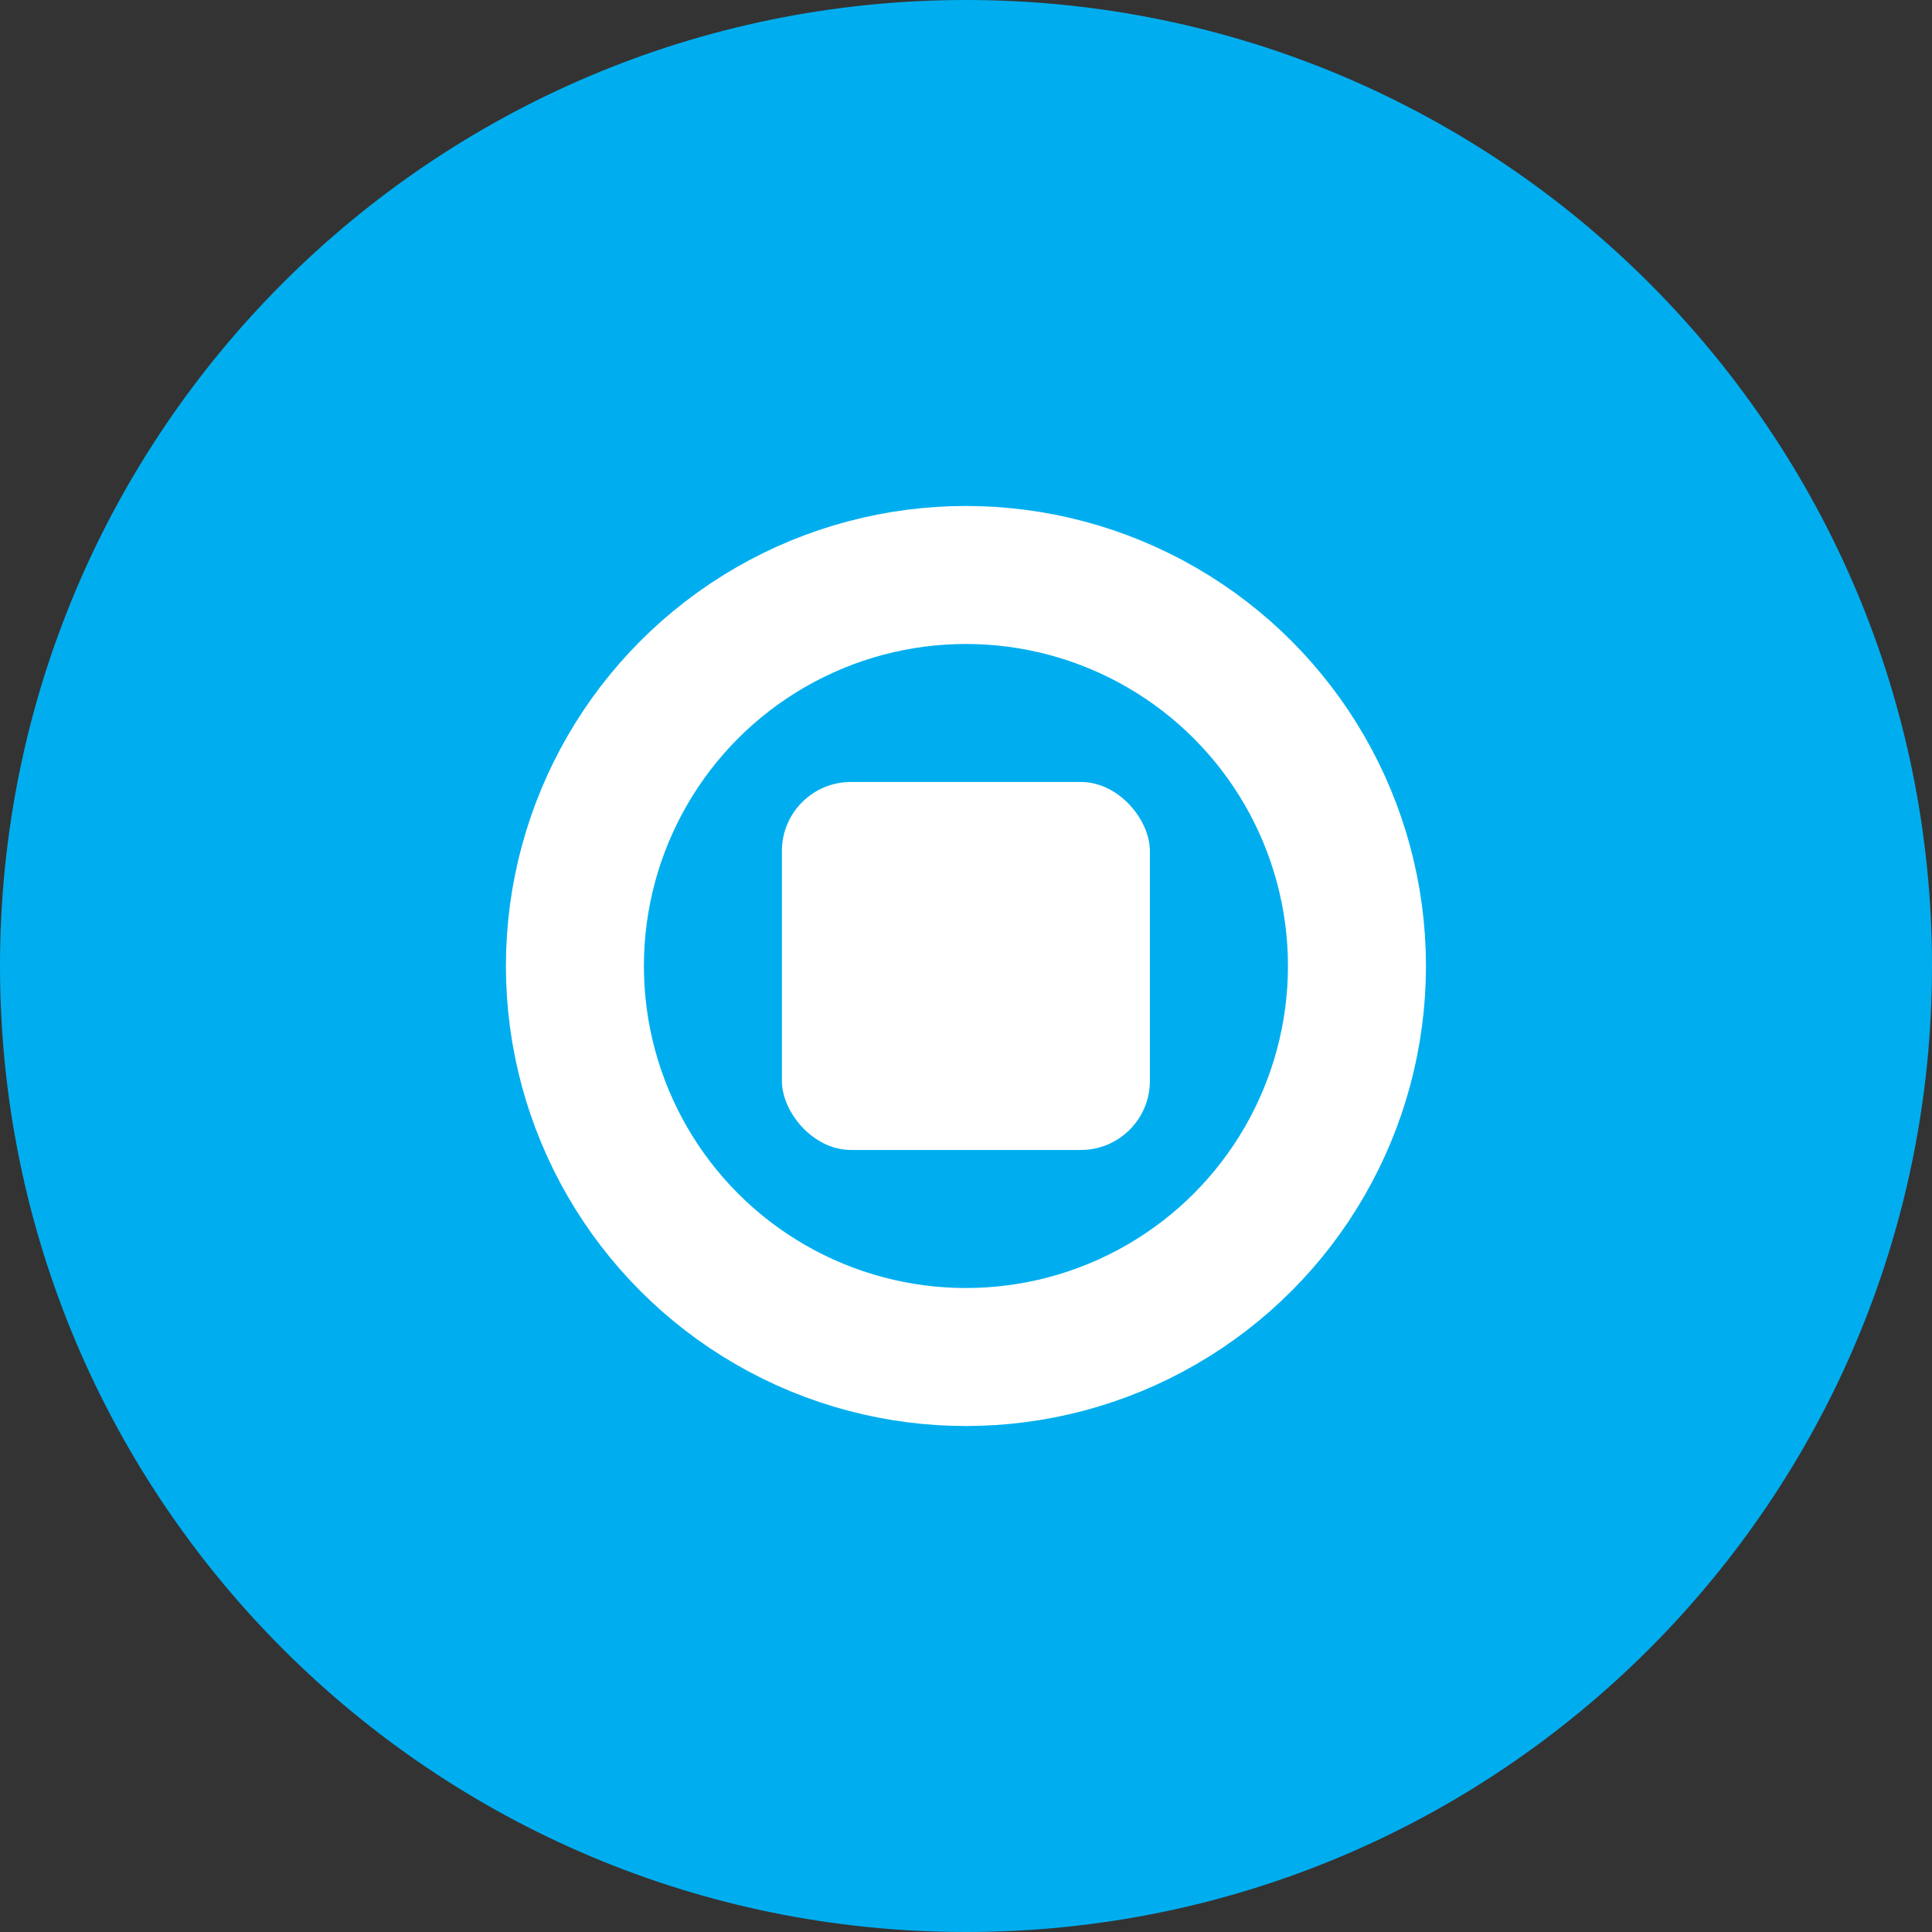 <svg width="28" height="28" fill="none" xmlns="http://www.w3.org/2000/svg"><rect width="100%" height="100%" fill="#333333" stroke="none"/><path fill-rule="evenodd" clip-rule="evenodd" d="M14 28c7.732 0 14-6.268 14-14S21.732 0 14 0 0 6.268 0 14s6.268 14 14 14Z" fill="#00AEEF"/><rect x="11.332" y="11.333" width="5.333" height="5.333" rx="1" fill="#fff"/><circle cx="13.999" cy="14" r="5.667" stroke="#fff" stroke-width="2"/></svg>